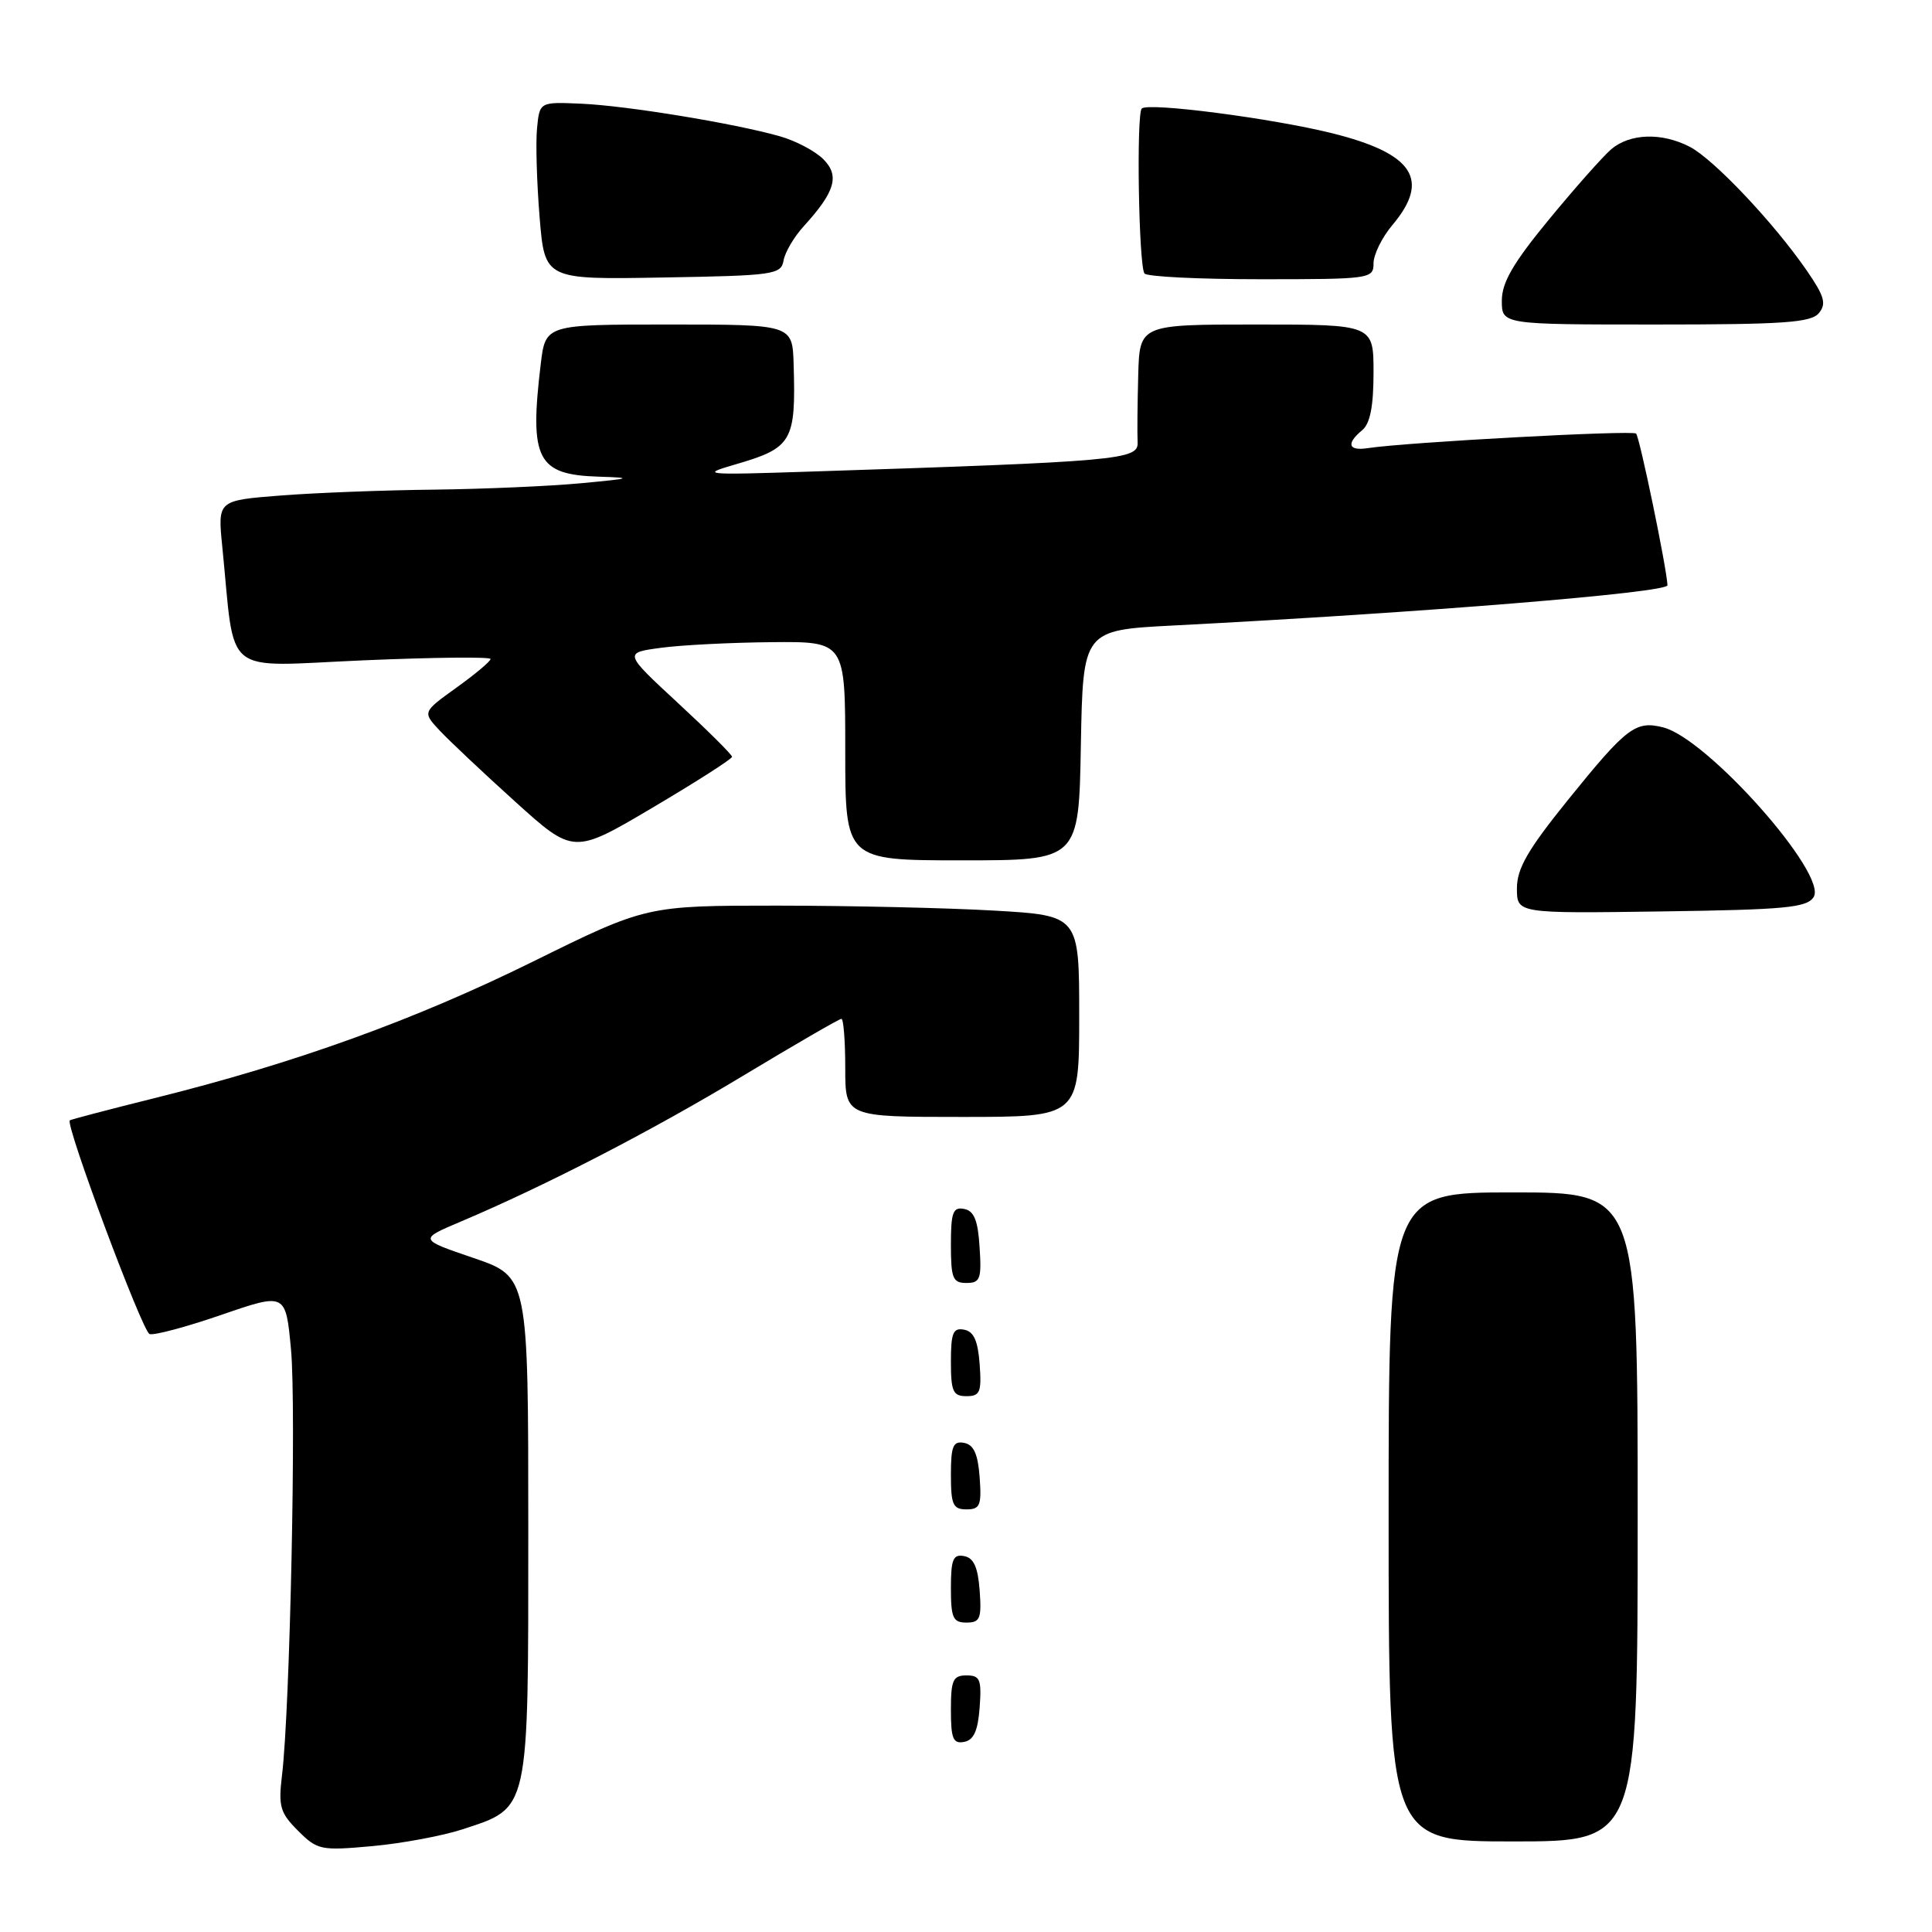 <?xml version="1.0" encoding="UTF-8" standalone="no"?>
<!DOCTYPE svg PUBLIC "-//W3C//DTD SVG 1.1//EN" "http://www.w3.org/Graphics/SVG/1.1/DTD/svg11.dtd" >
<svg xmlns="http://www.w3.org/2000/svg" xmlns:xlink="http://www.w3.org/1999/xlink" version="1.1" viewBox="0 0 256 256">
 <g >
 <path fill="currentColor"
d=" M 61.24 242.41 C 70.22 239.45 70.00 240.46 70.00 202.45 C 70.00 169.17 70.00 169.17 62.75 166.69 C 55.50 164.22 55.50 164.22 61.00 161.89 C 72.27 157.12 86.29 149.88 98.45 142.55 C 105.34 138.40 111.21 135.00 111.49 135.00 C 111.77 135.00 112.00 137.93 112.00 141.50 C 112.00 148.00 112.00 148.00 127.50 148.00 C 143.00 148.00 143.00 148.00 143.00 134.65 C 143.00 121.31 143.00 121.31 131.75 120.66 C 125.56 120.30 112.66 120.01 103.07 120.00 C 85.64 120.00 85.64 120.00 70.57 127.44 C 54.85 135.19 39.08 140.88 20.47 145.51 C 14.44 147.01 9.39 148.34 9.25 148.45 C 8.62 149.00 18.87 176.46 19.82 176.77 C 20.42 176.97 24.71 175.82 29.38 174.21 C 37.86 171.29 37.86 171.29 38.56 178.82 C 39.27 186.39 38.43 226.45 37.37 235.20 C 36.87 239.36 37.11 240.21 39.49 242.58 C 42.06 245.15 42.50 245.24 49.34 244.62 C 53.28 244.26 58.63 243.26 61.24 242.41 Z  M 217.00 201.00 C 217.00 158.00 217.00 158.00 200.50 158.00 C 184.00 158.00 184.00 158.00 184.00 201.00 C 184.00 244.00 184.00 244.00 200.50 244.00 C 217.00 244.00 217.00 244.00 217.00 201.00 Z  M 129.81 226.24 C 130.08 222.53 129.86 222.00 128.06 222.00 C 126.28 222.00 126.00 222.62 126.00 226.57 C 126.00 230.39 126.29 231.09 127.75 230.81 C 129.03 230.57 129.58 229.34 129.81 226.24 Z  M 129.81 210.76 C 129.58 207.66 129.03 206.43 127.75 206.19 C 126.29 205.91 126.00 206.61 126.00 210.43 C 126.00 214.38 126.28 215.00 128.06 215.00 C 129.86 215.00 130.08 214.47 129.81 210.76 Z  M 129.81 195.76 C 129.58 192.66 129.03 191.43 127.75 191.19 C 126.29 190.91 126.00 191.61 126.00 195.43 C 126.00 199.38 126.28 200.00 128.06 200.00 C 129.86 200.00 130.08 199.47 129.81 195.76 Z  M 129.81 180.76 C 129.58 177.66 129.03 176.43 127.75 176.19 C 126.29 175.91 126.00 176.61 126.00 180.43 C 126.00 184.38 126.28 185.00 128.06 185.00 C 129.86 185.00 130.08 184.47 129.81 180.76 Z  M 129.80 165.26 C 129.58 161.69 129.07 160.44 127.75 160.19 C 126.27 159.90 126.00 160.64 126.00 164.93 C 126.00 169.38 126.25 170.00 128.05 170.00 C 129.88 170.00 130.08 169.47 129.80 165.26 Z  M 240.32 118.86 C 242.21 115.85 226.24 97.85 220.37 96.38 C 216.72 95.46 215.54 96.37 207.75 106.01 C 202.44 112.59 201.00 115.08 201.00 117.71 C 201.00 121.04 201.00 121.04 220.14 120.77 C 236.60 120.54 239.43 120.27 240.32 118.86 Z  M 143.22 98.75 C 143.50 83.50 143.50 83.50 155.50 82.88 C 188.48 81.18 221.00 78.53 220.95 77.55 C 220.83 75.15 217.26 57.93 216.79 57.45 C 216.31 56.98 186.33 58.60 181.25 59.38 C 178.65 59.78 178.34 58.79 180.50 57.00 C 181.55 56.13 182.00 53.83 182.00 49.38 C 182.00 43.00 182.00 43.00 166.50 43.00 C 151.00 43.00 151.00 43.00 150.82 49.75 C 150.72 53.46 150.68 57.45 150.74 58.62 C 150.85 60.93 148.40 61.15 107.00 62.50 C 93.25 62.95 92.75 62.90 97.40 61.55 C 104.98 59.35 105.47 58.52 105.16 48.25 C 105.00 43.00 105.00 43.00 88.64 43.00 C 72.28 43.00 72.28 43.00 71.65 48.25 C 70.13 60.88 71.17 62.91 79.32 63.16 C 83.97 63.31 83.73 63.40 77.00 64.03 C 72.88 64.42 64.10 64.80 57.50 64.88 C 50.90 64.95 41.75 65.30 37.17 65.66 C 28.84 66.31 28.84 66.31 29.45 72.40 C 31.22 89.98 29.16 88.31 48.11 87.50 C 57.40 87.10 65.00 87.02 65.00 87.32 C 65.00 87.63 62.97 89.33 60.49 91.11 C 55.98 94.35 55.98 94.35 58.24 96.78 C 59.48 98.11 63.99 102.36 68.25 106.21 C 76.00 113.21 76.00 113.21 86.50 107.00 C 92.28 103.58 97.00 100.56 97.00 100.28 C 97.00 100.00 93.77 96.79 89.82 93.14 C 82.65 86.50 82.65 86.50 87.57 85.84 C 90.28 85.47 96.89 85.14 102.25 85.09 C 112.00 85.00 112.00 85.00 112.00 99.50 C 112.00 114.00 112.00 114.00 127.47 114.00 C 142.95 114.00 142.95 114.00 143.22 98.75 Z  M 241.01 41.49 C 242.04 40.25 241.75 39.25 239.38 35.81 C 235.03 29.51 227.06 21.08 223.90 19.45 C 220.19 17.53 215.97 17.67 213.49 19.78 C 212.39 20.73 208.68 24.91 205.24 29.09 C 200.50 34.85 199.00 37.43 199.00 39.84 C 199.00 43.00 199.00 43.00 219.38 43.00 C 236.32 43.00 239.97 42.75 241.01 41.49 Z  M 103.83 34.50 C 104.03 33.40 105.22 31.38 106.48 30.00 C 110.67 25.40 111.29 23.29 109.09 21.09 C 108.01 20.01 105.41 18.64 103.31 18.05 C 97.28 16.34 83.02 14.00 77.00 13.74 C 71.50 13.50 71.50 13.50 71.16 17.00 C 70.97 18.93 71.13 24.22 71.50 28.77 C 72.18 37.05 72.18 37.05 87.83 36.77 C 102.58 36.52 103.50 36.39 103.83 34.50 Z  M 182.00 34.89 C 182.00 33.74 183.12 31.45 184.50 29.82 C 189.57 23.80 187.29 20.34 176.50 17.65 C 168.52 15.67 152.13 13.54 151.29 14.38 C 150.56 15.11 150.88 35.00 151.64 36.23 C 151.91 36.66 158.84 37.00 167.06 37.00 C 181.58 37.00 182.00 36.94 182.00 34.89 Z "/>
</g>
</svg>